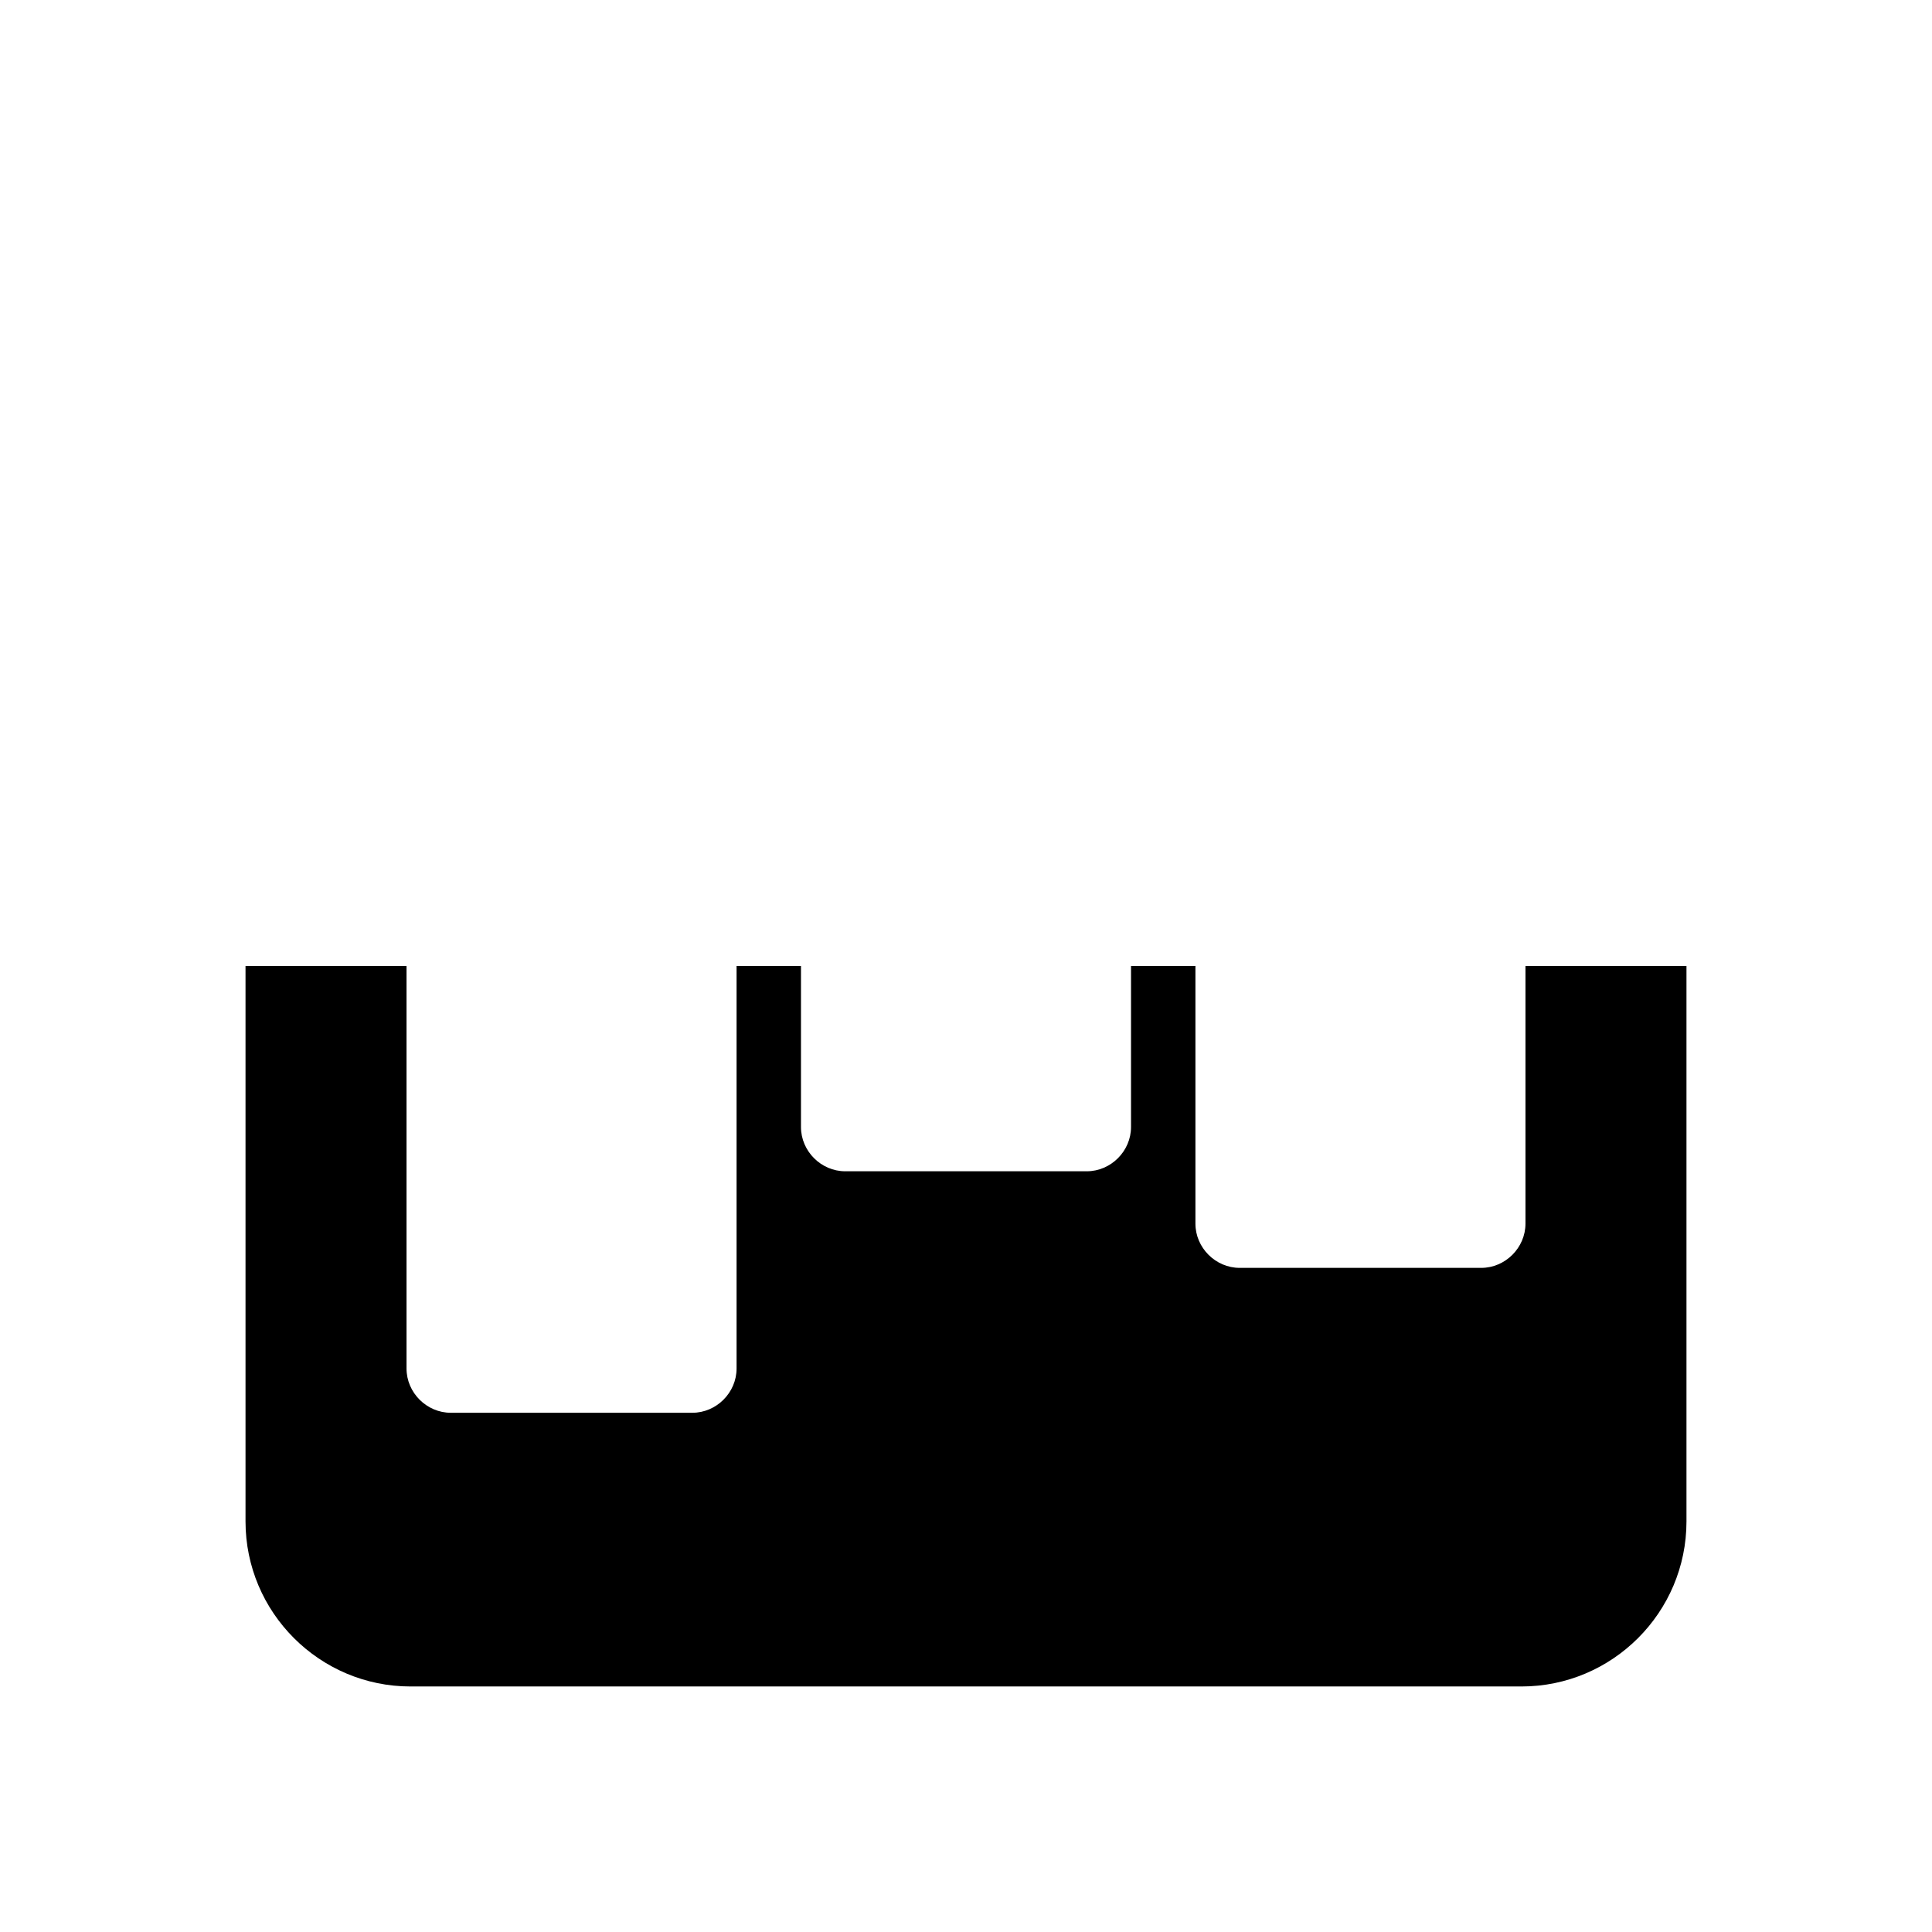 <?xml version="1.0" encoding="UTF-8"?>
<svg id="FF" xmlns="http://www.w3.org/2000/svg" viewBox="0 0 24 24">
  <path d="M18.95,12v3.2c0,.3-.25.55-.55.55h-3c-.3,0-.55-.25-.55-.55v-3.2h-.8v2c0,.3-.25.55-.55.55h-3c-.3,0-.55-.25-.55-.55v-2h-.8v5c0,.3-.25.55-.55.55h-3c-.3,0-.55-.25-.55-.55v-5h-2v6.9c0,1.13.92,2.05,2.05,2.05h13.8c1.13,0,2.05-.92,2.05-2.05v-6.9h-2Z" style="fill: #000; stroke-width: 0px;"/>
</svg>